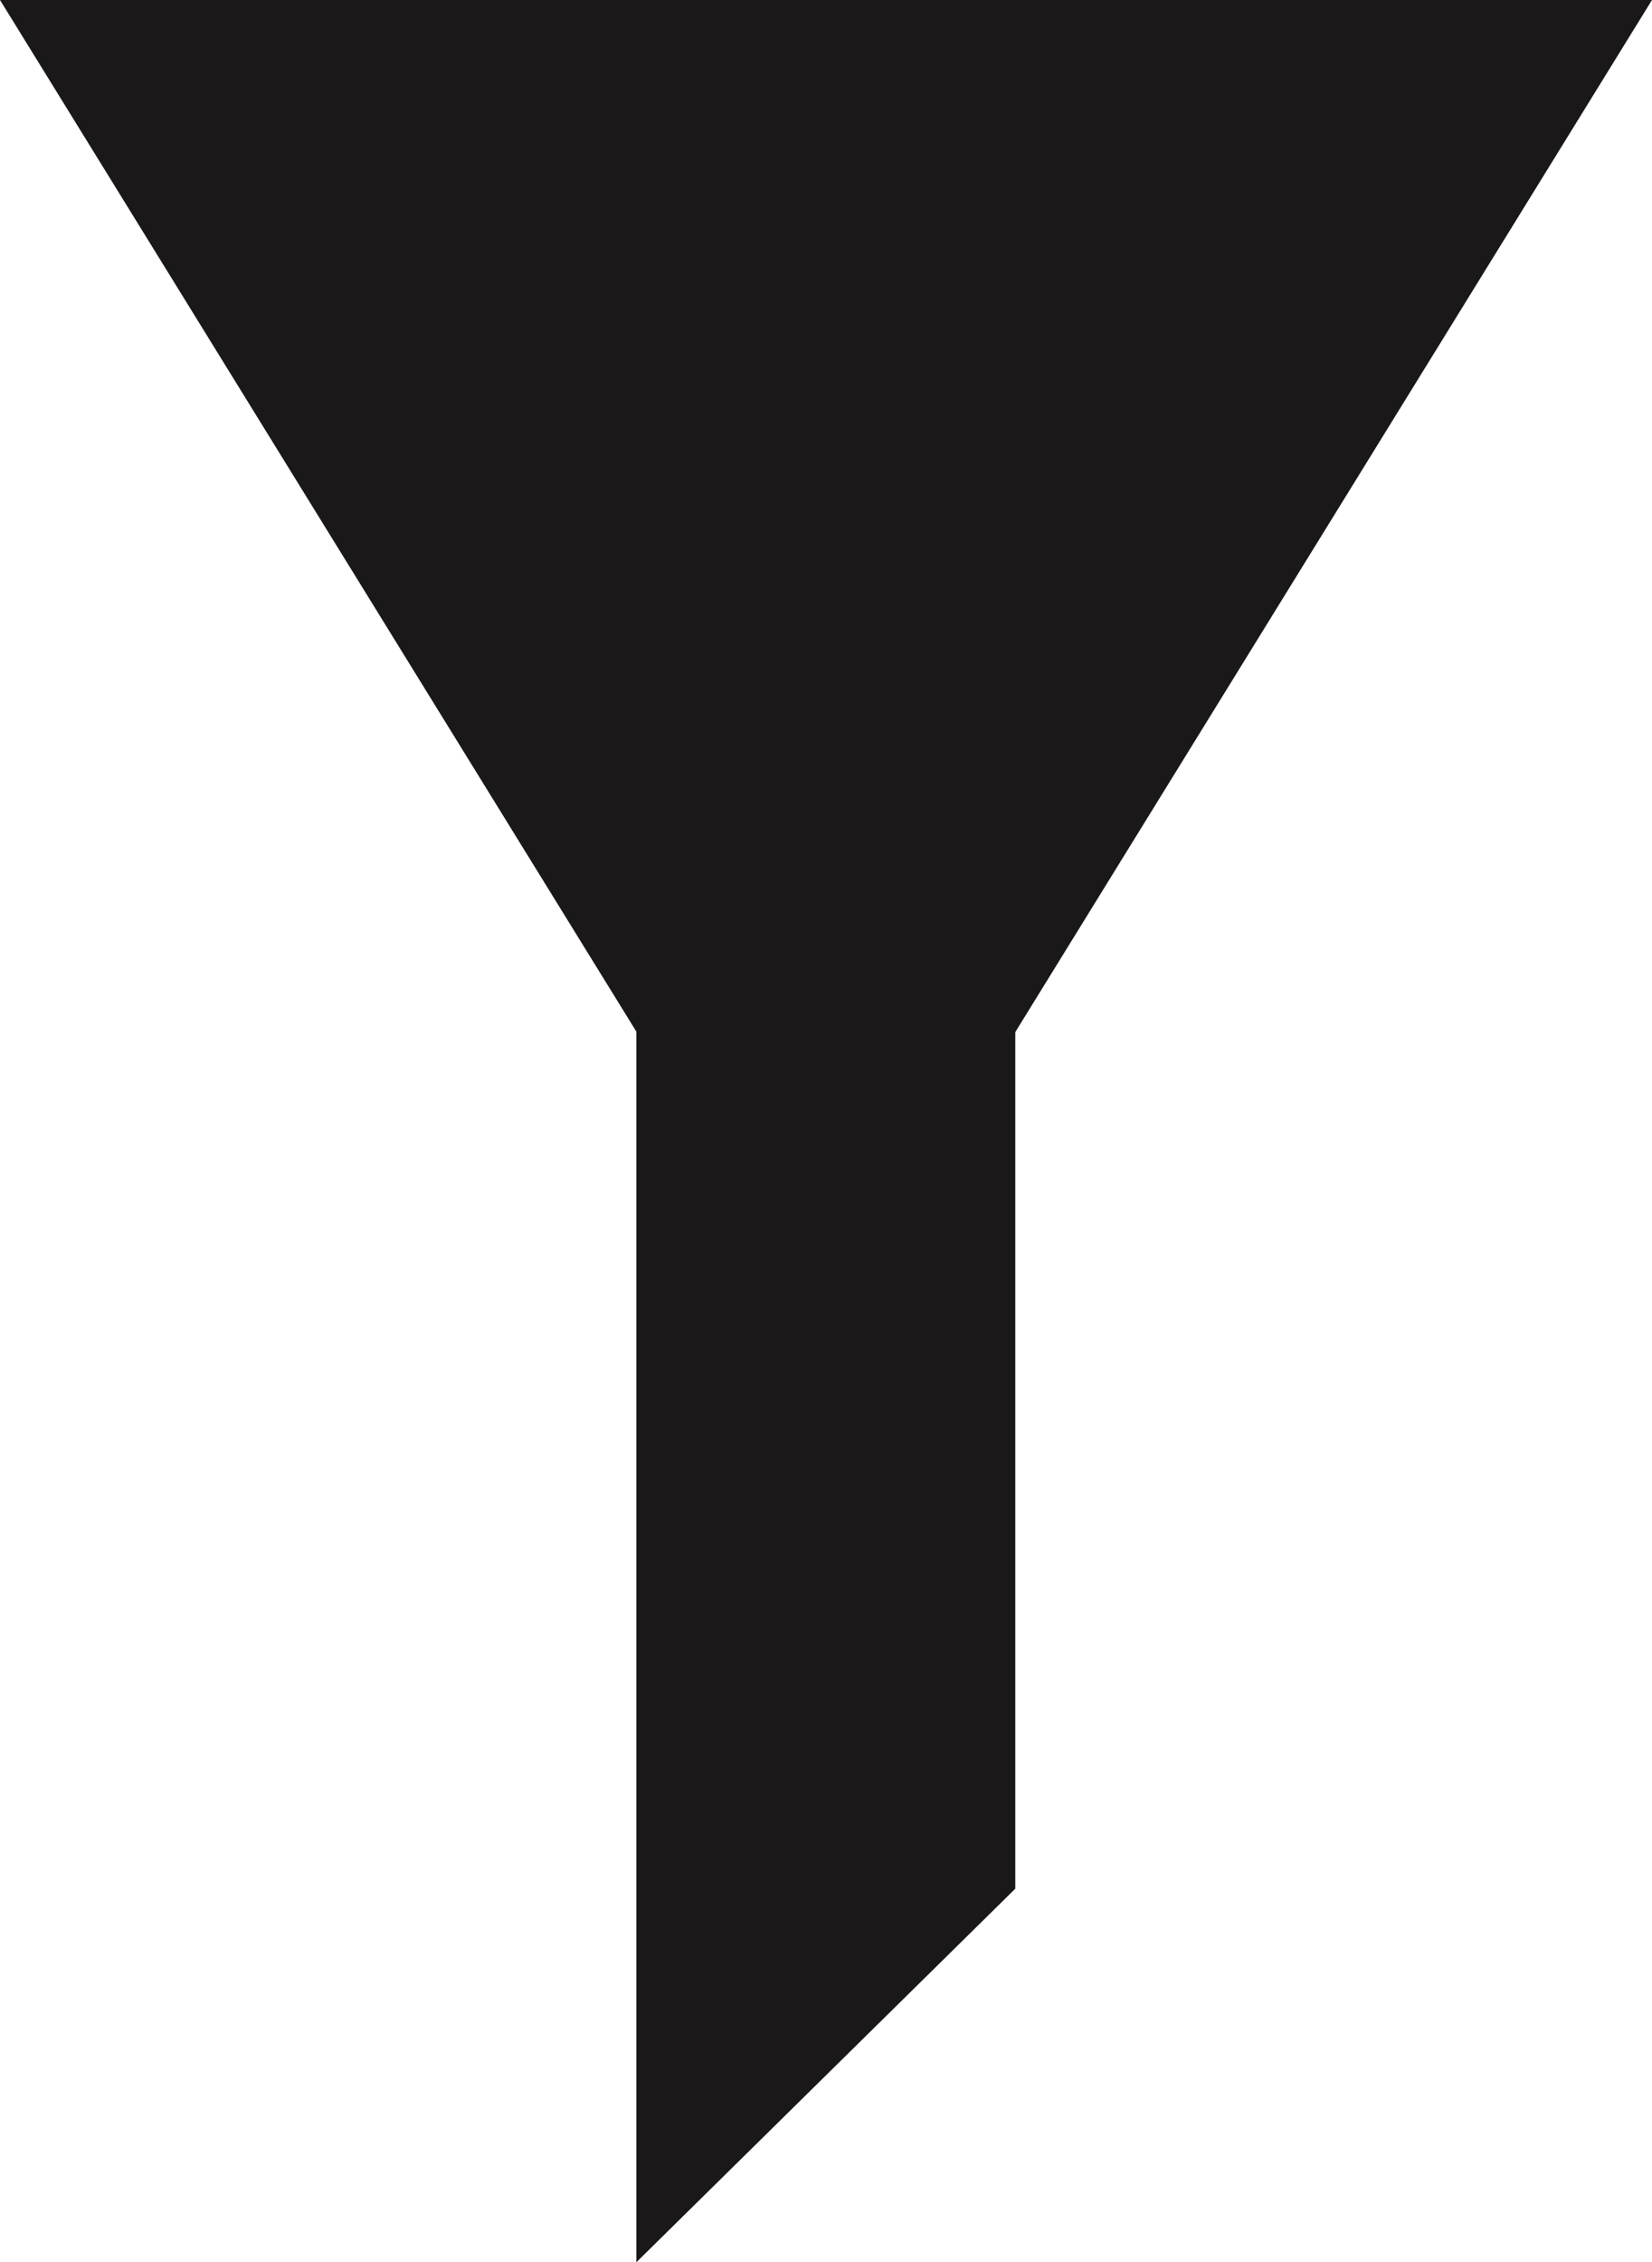 <svg xmlns="http://www.w3.org/2000/svg" width="19.729" height="27" viewBox="0 0 19.729 27"><defs><style>.a{fill:#1a1818;}</style></defs><path class="a" d="M832.374,540.853l-9.865,15.981-9.864-15.981" transform="translate(-812.645 -540.853)"/><path class="a" d="M859.426,600.558l4.525-4.458V579.9h-4.525Z" transform="translate(-851.826 -573.558)"/></svg>